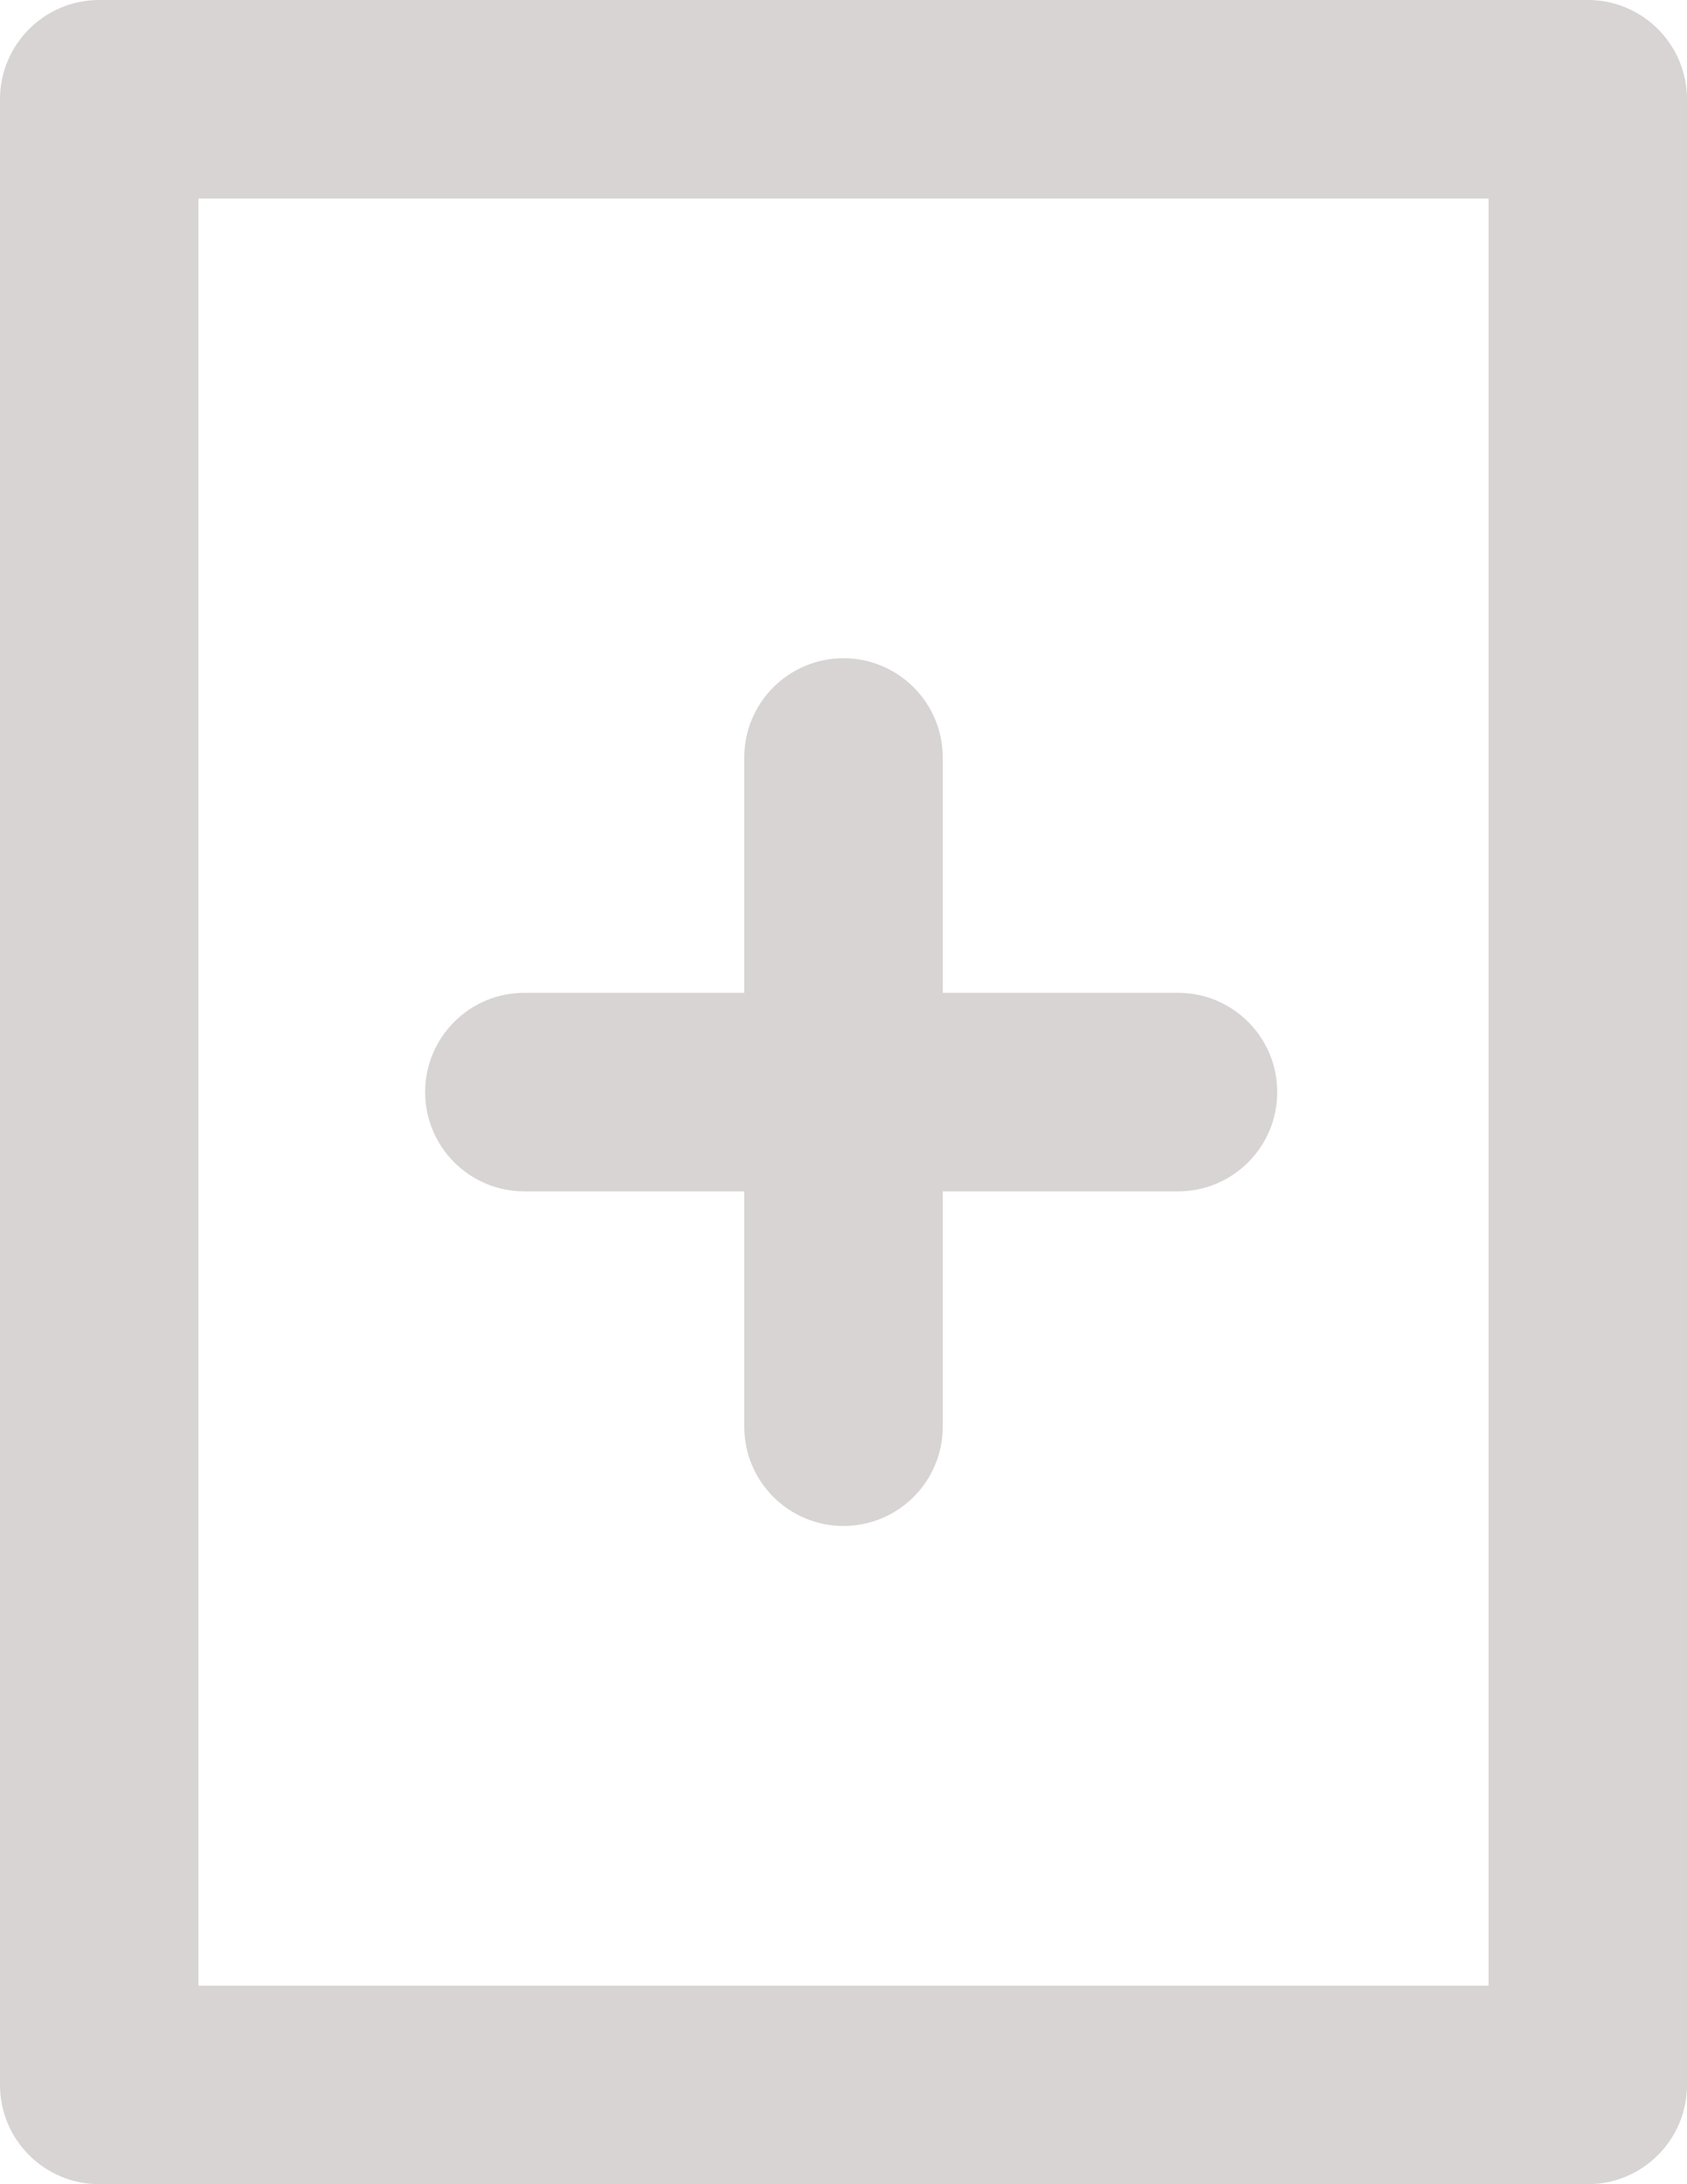 <?xml version="1.0" encoding="iso-8859-1"?>
<!-- Generator: Adobe Illustrator 16.0.4, SVG Export Plug-In . SVG Version: 6.00 Build 0)  -->
<!DOCTYPE svg PUBLIC "-//W3C//DTD SVG 1.1//EN" "http://www.w3.org/Graphics/SVG/1.1/DTD/svg11.dtd">
<svg version="1.1" xmlns="http://www.w3.org/2000/svg" xmlns:xlink="http://www.w3.org/1999/xlink" x="0px" y="0px" width="68px"
	 height="88px" viewBox="0 0 68 88" style="enable-background:new 0 0 68 88;" xml:space="preserve">
<g id="CreateList">
	<g>
		<path id="XMLID_1960_" style="fill:#D7D4D3;" d="M68,4c0-2.209-1.791-4-4-4H4C1.791,0,0,1.791,0,4v80c0,2.209,1.791,4,4,4h60
			c2.209,0,4-1.791,4-4V4z M60,80H8V8h52V80z M34,26.52c2.208,0,4,1.791,4,4V57.48c0,2.209-1.791,4-4,4s-4-1.791-4-4V30.52
			C30,28.311,31.792,26.52,34,26.52z M17.137,44c0-2.209,1.791-4,4-4h26.346c2.209,0,4,1.791,4,4s-1.791,4-4,4H21.137
			C18.928,48,17.137,46.209,17.137,44z"/>
	</g>
</g>
<g id="Layer_1">
</g>
</svg>
